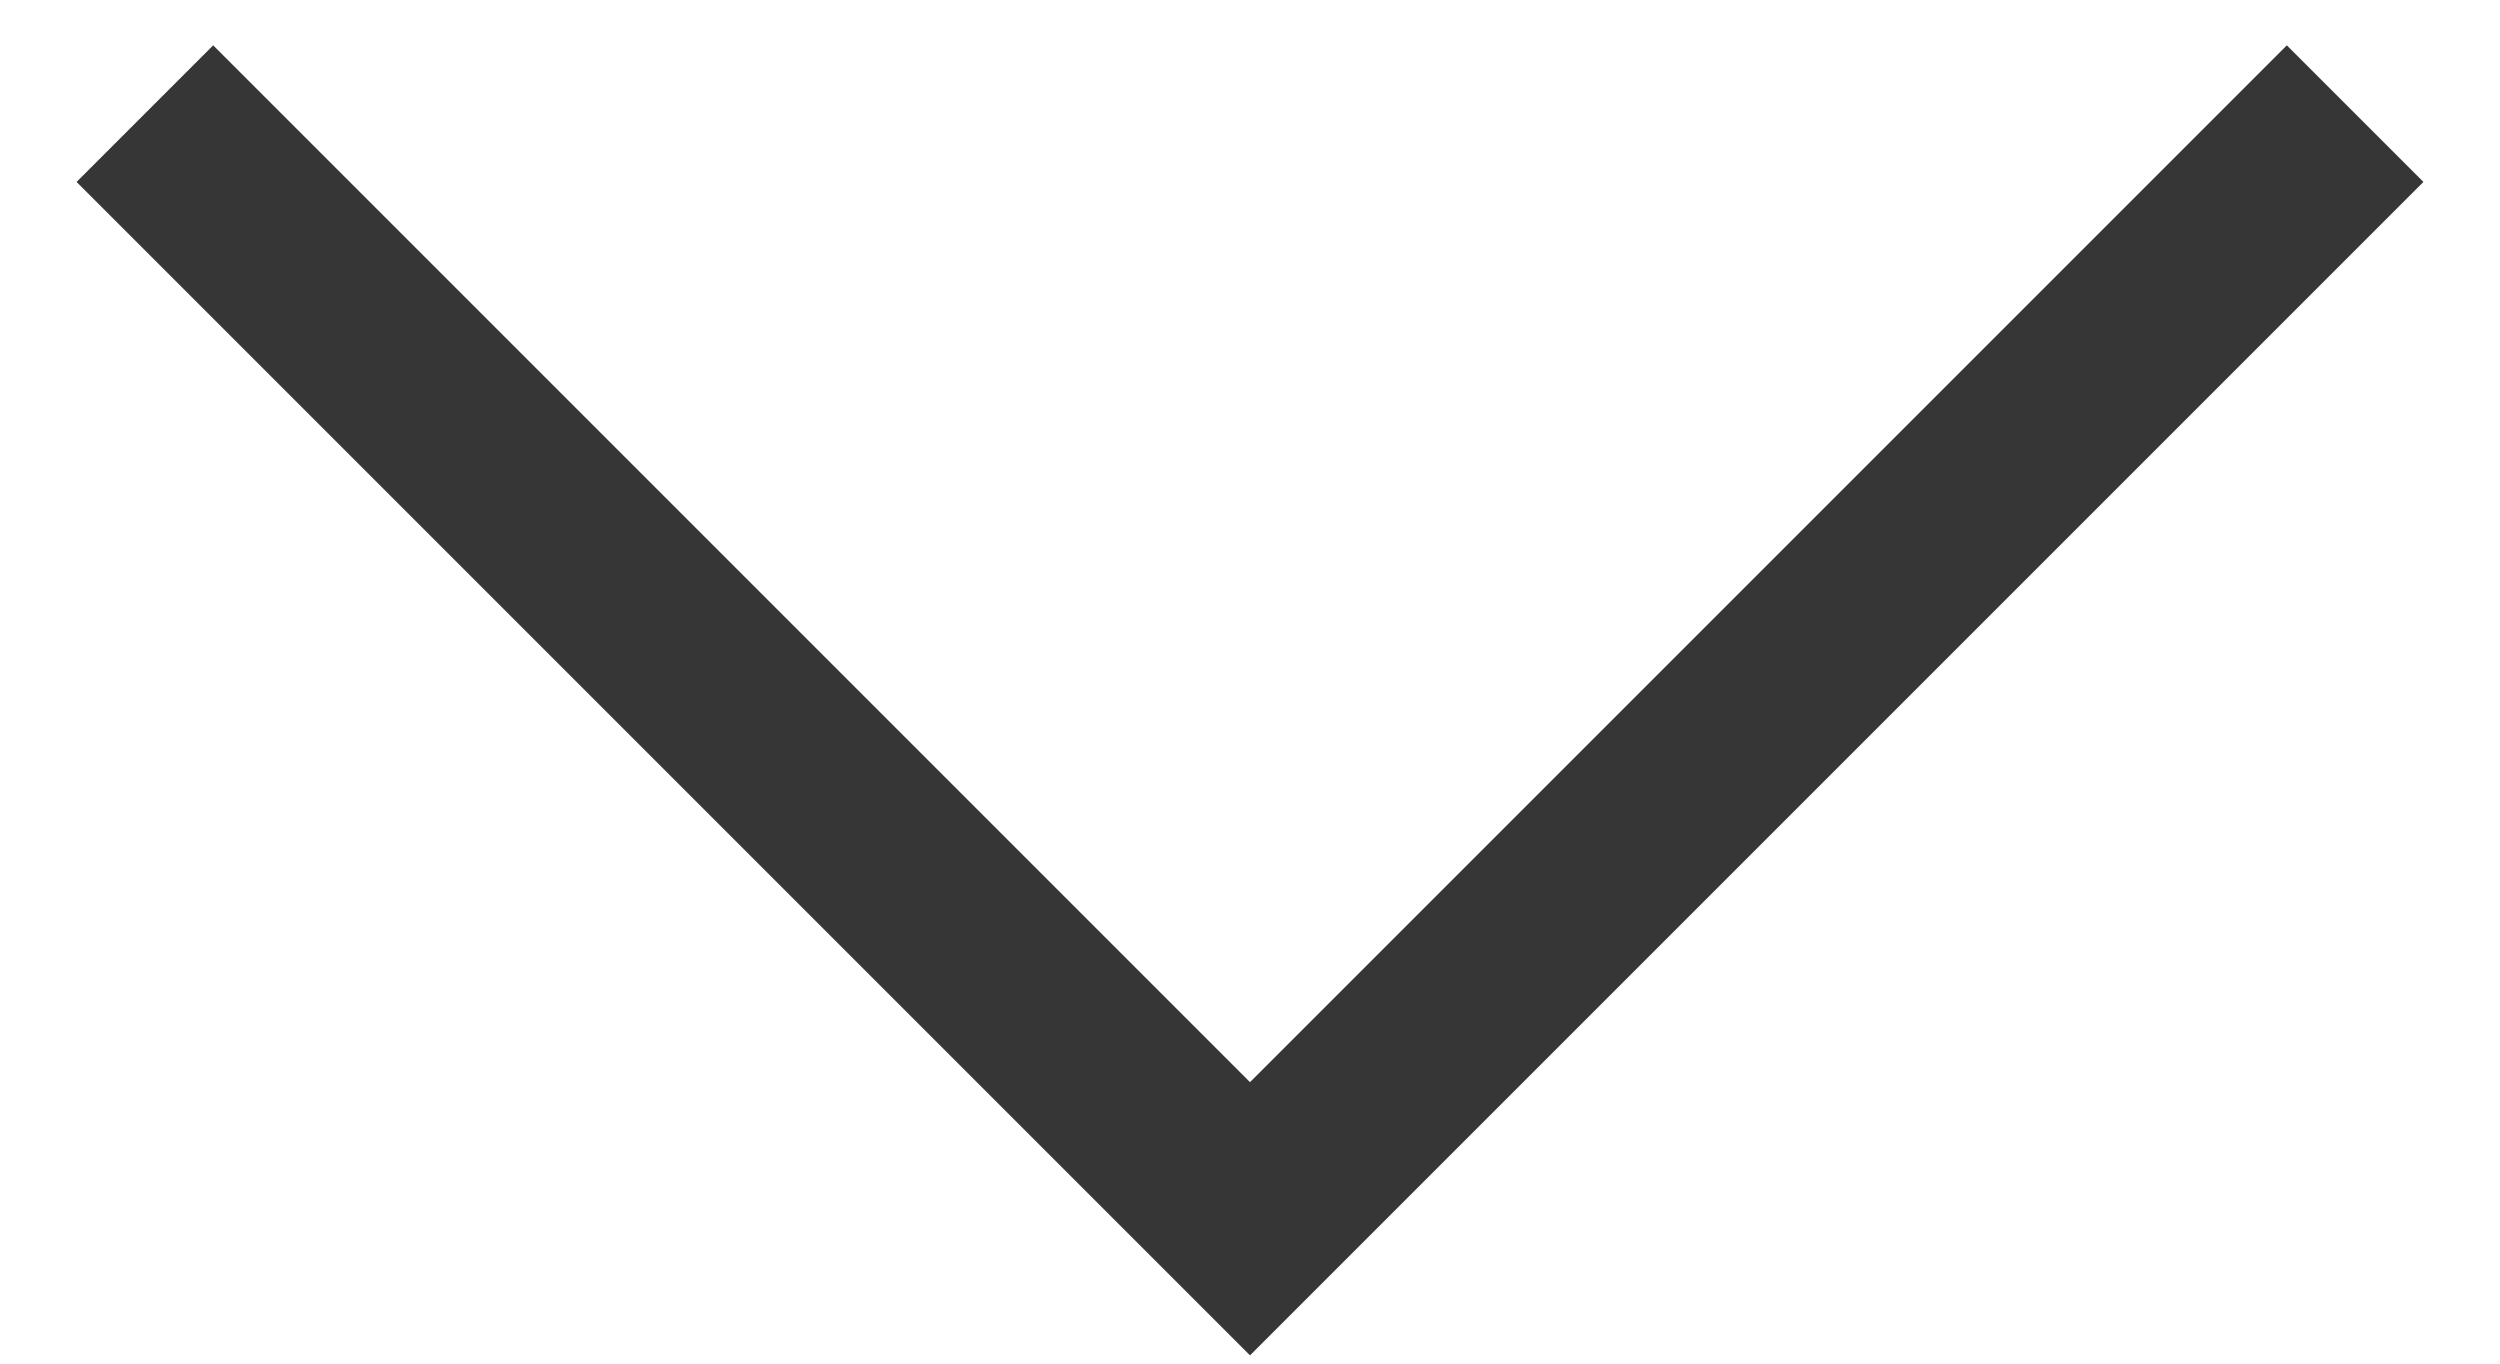 <svg height="12" viewBox="0 0 22 12" width="22" xmlns="http://www.w3.org/2000/svg"><path d="m.275 0 9.725 9.725 9.725-9.725" fill="none" stroke="#373636" stroke-width="1.7" transform="translate(1 1)"/></svg>